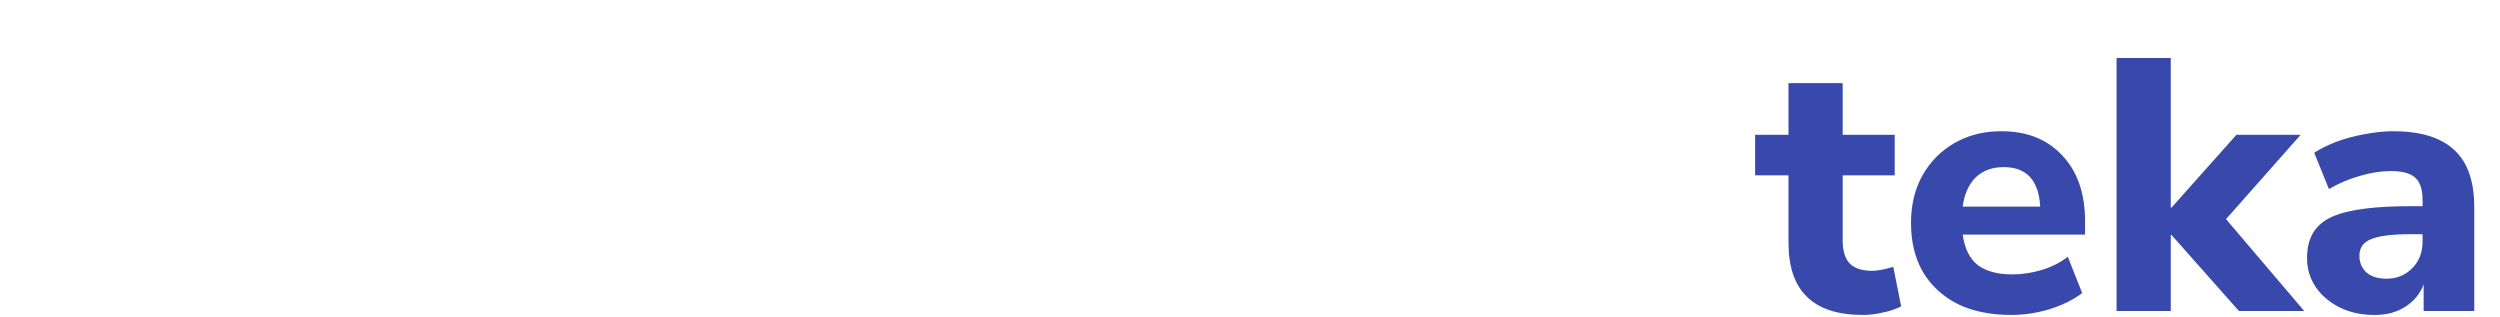 <svg width="418" height="53" viewBox="0 0 418 53" fill="none" xmlns="http://www.w3.org/2000/svg">
<g filter="url(#filter0_di_20_100)">
<path d="M4.4 44L23.84 1.7H31.34L50.78 44H41.42L37.46 34.82H17.72L13.82 44H4.4ZM27.5 11.6L20.84 27.56H34.4L27.62 11.6H27.5ZM67.12 44.66C58.84 44.66 54.7 40.64 54.7 32.6V21.32H49.12V14.54H54.7V5.9H63.76V14.54H72.46V21.32H63.76V32.24C63.76 33.92 64.14 35.18 64.9 36.02C65.7 36.86 66.96 37.28 68.68 37.28C69.2 37.28 69.74 37.22 70.3 37.1C70.9 36.98 71.54 36.82 72.22 36.62L73.54 43.22C72.7 43.66 71.7 44 70.54 44.24C69.38 44.52 68.24 44.66 67.12 44.66ZM89.21 44.66C80.93 44.66 76.79 40.64 76.79 32.6V21.32H71.21V14.54H76.79V5.9H85.85V14.54H94.549V21.32H85.85V32.24C85.85 33.92 86.23 35.18 86.99 36.02C87.79 36.86 89.049 37.28 90.769 37.28C91.29 37.28 91.829 37.22 92.389 37.1C92.99 36.98 93.629 36.82 94.309 36.62L95.629 43.22C94.79 43.66 93.79 44 92.629 44.24C91.469 44.52 90.329 44.66 89.21 44.66ZM99.007 44V14.54H107.887V19.64C109.287 16.2 112.287 14.3 116.887 13.94L119.527 13.76L120.067 21.38L114.967 21.92C110.487 22.36 108.247 24.64 108.247 28.76V44H99.007ZM133.401 44.66C131.201 44.66 129.261 44.24 127.581 43.4C125.901 42.56 124.561 41.42 123.561 39.98C122.601 38.54 122.121 36.92 122.121 35.12C122.121 33 122.681 31.3 123.801 30.02C124.921 28.74 126.741 27.84 129.261 27.32C131.781 26.76 135.121 26.48 139.281 26.48H141.441V25.46C141.441 23.7 141.041 22.46 140.241 21.74C139.441 20.98 138.081 20.6 136.161 20.6C134.561 20.6 132.861 20.86 131.061 21.38C129.301 21.86 127.541 22.6 125.781 23.6L123.321 17.54C124.361 16.86 125.621 16.24 127.101 15.68C128.621 15.12 130.201 14.7 131.841 14.42C133.481 14.1 135.041 13.94 136.521 13.94C141.081 13.94 144.481 14.98 146.721 17.06C148.961 19.1 150.081 22.28 150.081 26.6V44H141.621V39.56C141.021 41.12 140.001 42.36 138.561 43.28C137.161 44.2 135.441 44.66 133.401 44.66ZM135.441 38.6C137.121 38.6 138.541 38.02 139.701 36.86C140.861 35.7 141.441 34.2 141.441 32.36V31.16H139.341C136.261 31.16 134.081 31.44 132.801 32C131.521 32.52 130.881 33.44 130.881 34.76C130.881 35.88 131.261 36.8 132.021 37.52C132.821 38.24 133.961 38.6 135.441 38.6ZM171.179 44.66C167.979 44.66 165.179 44.04 162.779 42.8C160.419 41.52 158.599 39.72 157.319 37.4C156.039 35.08 155.399 32.34 155.399 29.18C155.399 26.02 156.039 23.3 157.319 21.02C158.599 18.74 160.419 17 162.779 15.8C165.179 14.56 167.979 13.94 171.179 13.94C173.059 13.94 174.959 14.22 176.879 14.78C178.799 15.34 180.359 16.14 181.559 17.18L179.039 23.42C178.039 22.62 176.919 22 175.679 21.56C174.439 21.08 173.239 20.84 172.079 20.84C169.719 20.84 167.879 21.58 166.559 23.06C165.279 24.5 164.639 26.56 164.639 29.24C164.639 31.88 165.279 33.96 166.559 35.48C167.879 36.96 169.719 37.7 172.079 37.7C173.199 37.7 174.379 37.48 175.619 37.04C176.899 36.6 178.039 35.96 179.039 35.12L181.559 41.36C180.359 42.4 178.799 43.22 176.879 43.82C174.959 44.38 173.059 44.66 171.179 44.66ZM200.128 44.66C191.848 44.66 187.708 40.64 187.708 32.6V21.32H182.127V14.54H187.708V5.9H196.768V14.54H205.468V21.32H196.768V32.24C196.768 33.92 197.148 35.18 197.908 36.02C198.708 36.86 199.968 37.28 201.688 37.28C202.208 37.28 202.748 37.22 203.308 37.1C203.908 36.98 204.548 36.82 205.228 36.62L206.548 43.22C205.708 43.66 204.708 44 203.548 44.24C202.388 44.52 201.248 44.66 200.128 44.66ZM209.565 8.84V0.38H219.345V8.84H209.565ZM209.925 44V14.54H218.985V44H209.925ZM240.14 44.66C236.98 44.66 234.22 44.04 231.86 42.8C229.54 41.52 227.74 39.74 226.46 37.46C225.18 35.14 224.54 32.4 224.54 29.24C224.54 26.12 225.18 23.42 226.46 21.14C227.74 18.82 229.54 17.04 231.86 15.8C234.22 14.56 236.98 13.94 240.14 13.94C243.3 13.94 246.04 14.56 248.36 15.8C250.72 17.04 252.54 18.82 253.82 21.14C255.14 23.42 255.8 26.12 255.8 29.24C255.8 32.4 255.14 35.14 253.82 37.46C252.54 39.74 250.72 41.52 248.36 42.8C246.04 44.04 243.3 44.66 240.14 44.66ZM240.14 37.88C242.06 37.88 243.62 37.18 244.82 35.78C246.06 34.38 246.68 32.2 246.68 29.24C246.68 26.32 246.06 24.18 244.82 22.82C243.62 21.42 242.06 20.72 240.14 20.72C238.22 20.72 236.66 21.42 235.46 22.82C234.26 24.18 233.66 26.32 233.66 29.24C233.66 32.2 234.26 34.38 235.46 35.78C236.66 37.18 238.22 37.88 240.14 37.88ZM261.312 44V14.54H270.192V18.86C271.192 17.26 272.532 16.04 274.212 15.2C275.892 14.36 277.772 13.94 279.852 13.94C283.332 13.94 285.932 14.96 287.652 17C289.372 19 290.232 22.1 290.232 26.3V44H281.172V26.72C281.172 24.68 280.792 23.22 280.032 22.34C279.272 21.42 278.152 20.96 276.672 20.96C274.752 20.96 273.212 21.56 272.052 22.76C270.932 23.96 270.372 25.56 270.372 27.56V44H261.312Z" fill="white"/>
<path d="M311.456 44.66C303.176 44.66 299.036 40.64 299.036 32.6V21.32H293.456V14.54H299.036V5.9H308.096V14.54H316.796V21.32H308.096V32.24C308.096 33.92 308.476 35.18 309.236 36.02C310.036 36.86 311.296 37.28 313.016 37.28C313.536 37.28 314.076 37.22 314.636 37.1C315.236 36.98 315.876 36.82 316.556 36.62L317.876 43.22C317.036 43.66 316.036 44 314.876 44.24C313.716 44.52 312.576 44.66 311.456 44.66ZM336.26 44.66C332.78 44.66 329.78 44.04 327.26 42.8C324.78 41.52 322.86 39.74 321.5 37.46C320.18 35.14 319.52 32.42 319.52 29.3C319.52 26.26 320.16 23.6 321.44 21.32C322.76 19 324.54 17.2 326.78 15.92C329.06 14.6 331.68 13.94 334.64 13.94C338.92 13.94 342.32 15.3 344.84 18.02C347.36 20.7 348.62 24.34 348.62 28.94V31.22H328.16C328.48 33.54 329.32 35.24 330.68 36.32C332.08 37.36 334 37.88 336.44 37.88C338.04 37.88 339.66 37.64 341.3 37.16C342.94 36.68 344.42 35.94 345.74 34.94L348.14 41C346.66 42.12 344.84 43.02 342.68 43.7C340.56 44.34 338.42 44.66 336.26 44.66ZM335 19.94C333.08 19.94 331.52 20.52 330.32 21.68C329.16 22.84 328.44 24.46 328.16 26.54H341.12C340.88 22.14 338.84 19.94 335 19.94ZM353.89 44V1.7H362.95V26.72H363.07L373.93 14.54H384.67L372.19 28.64L385.27 44H374.35L363.07 31.28H362.95V44H353.89ZM397.014 44.66C394.814 44.66 392.874 44.24 391.194 43.4C389.514 42.56 388.174 41.42 387.174 39.98C386.214 38.54 385.734 36.92 385.734 35.12C385.734 33 386.294 31.3 387.414 30.02C388.534 28.74 390.354 27.84 392.874 27.32C395.394 26.76 398.734 26.48 402.894 26.48H405.054V25.46C405.054 23.7 404.654 22.46 403.854 21.74C403.054 20.98 401.694 20.6 399.774 20.6C398.174 20.6 396.474 20.86 394.674 21.38C392.914 21.86 391.154 22.6 389.394 23.6L386.934 17.54C387.974 16.86 389.234 16.24 390.714 15.68C392.234 15.12 393.814 14.7 395.454 14.42C397.094 14.1 398.654 13.94 400.134 13.94C404.694 13.94 408.094 14.98 410.334 17.06C412.574 19.1 413.694 22.28 413.694 26.6V44H405.234V39.56C404.634 41.12 403.614 42.36 402.174 43.28C400.774 44.2 399.054 44.66 397.014 44.66ZM399.054 38.6C400.734 38.6 402.154 38.02 403.314 36.86C404.474 35.7 405.054 34.2 405.054 32.36V31.16H402.954C399.874 31.16 397.694 31.44 396.414 32C395.134 32.52 394.494 33.44 394.494 34.76C394.494 35.88 394.874 36.8 395.634 37.52C396.434 38.24 397.574 38.6 399.054 38.6Z" fill="#3949AB"/>
</g>
<defs>
<filter id="filter0_di_20_100" x="0.4" y="0.38" width="417.294" height="52.28" filterUnits="userSpaceOnUse" color-interpolation-filters="sRGB">
<feFlood flood-opacity="0" result="BackgroundImageFix"/>
<feColorMatrix in="SourceAlpha" type="matrix" values="0 0 0 0 0 0 0 0 0 0 0 0 0 0 0 0 0 0 127 0" result="hardAlpha"/>
<feOffset dy="4"/>
<feGaussianBlur stdDeviation="2"/>
<feComposite in2="hardAlpha" operator="out"/>
<feColorMatrix type="matrix" values="0 0 0 0 0 0 0 0 0 0 0 0 0 0 0 0 0 0 0.25 0"/>
<feBlend mode="normal" in2="BackgroundImageFix" result="effect1_dropShadow_20_100"/>
<feBlend mode="normal" in="SourceGraphic" in2="effect1_dropShadow_20_100" result="shape"/>
<feColorMatrix in="SourceAlpha" type="matrix" values="0 0 0 0 0 0 0 0 0 0 0 0 0 0 0 0 0 0 127 0" result="hardAlpha"/>
<feOffset dy="4"/>
<feGaussianBlur stdDeviation="2"/>
<feComposite in2="hardAlpha" operator="arithmetic" k2="-1" k3="1"/>
<feColorMatrix type="matrix" values="0 0 0 0 0 0 0 0 0 0 0 0 0 0 0 0 0 0 0.25 0"/>
<feBlend mode="normal" in2="shape" result="effect2_innerShadow_20_100"/>
</filter>
</defs>
</svg>
